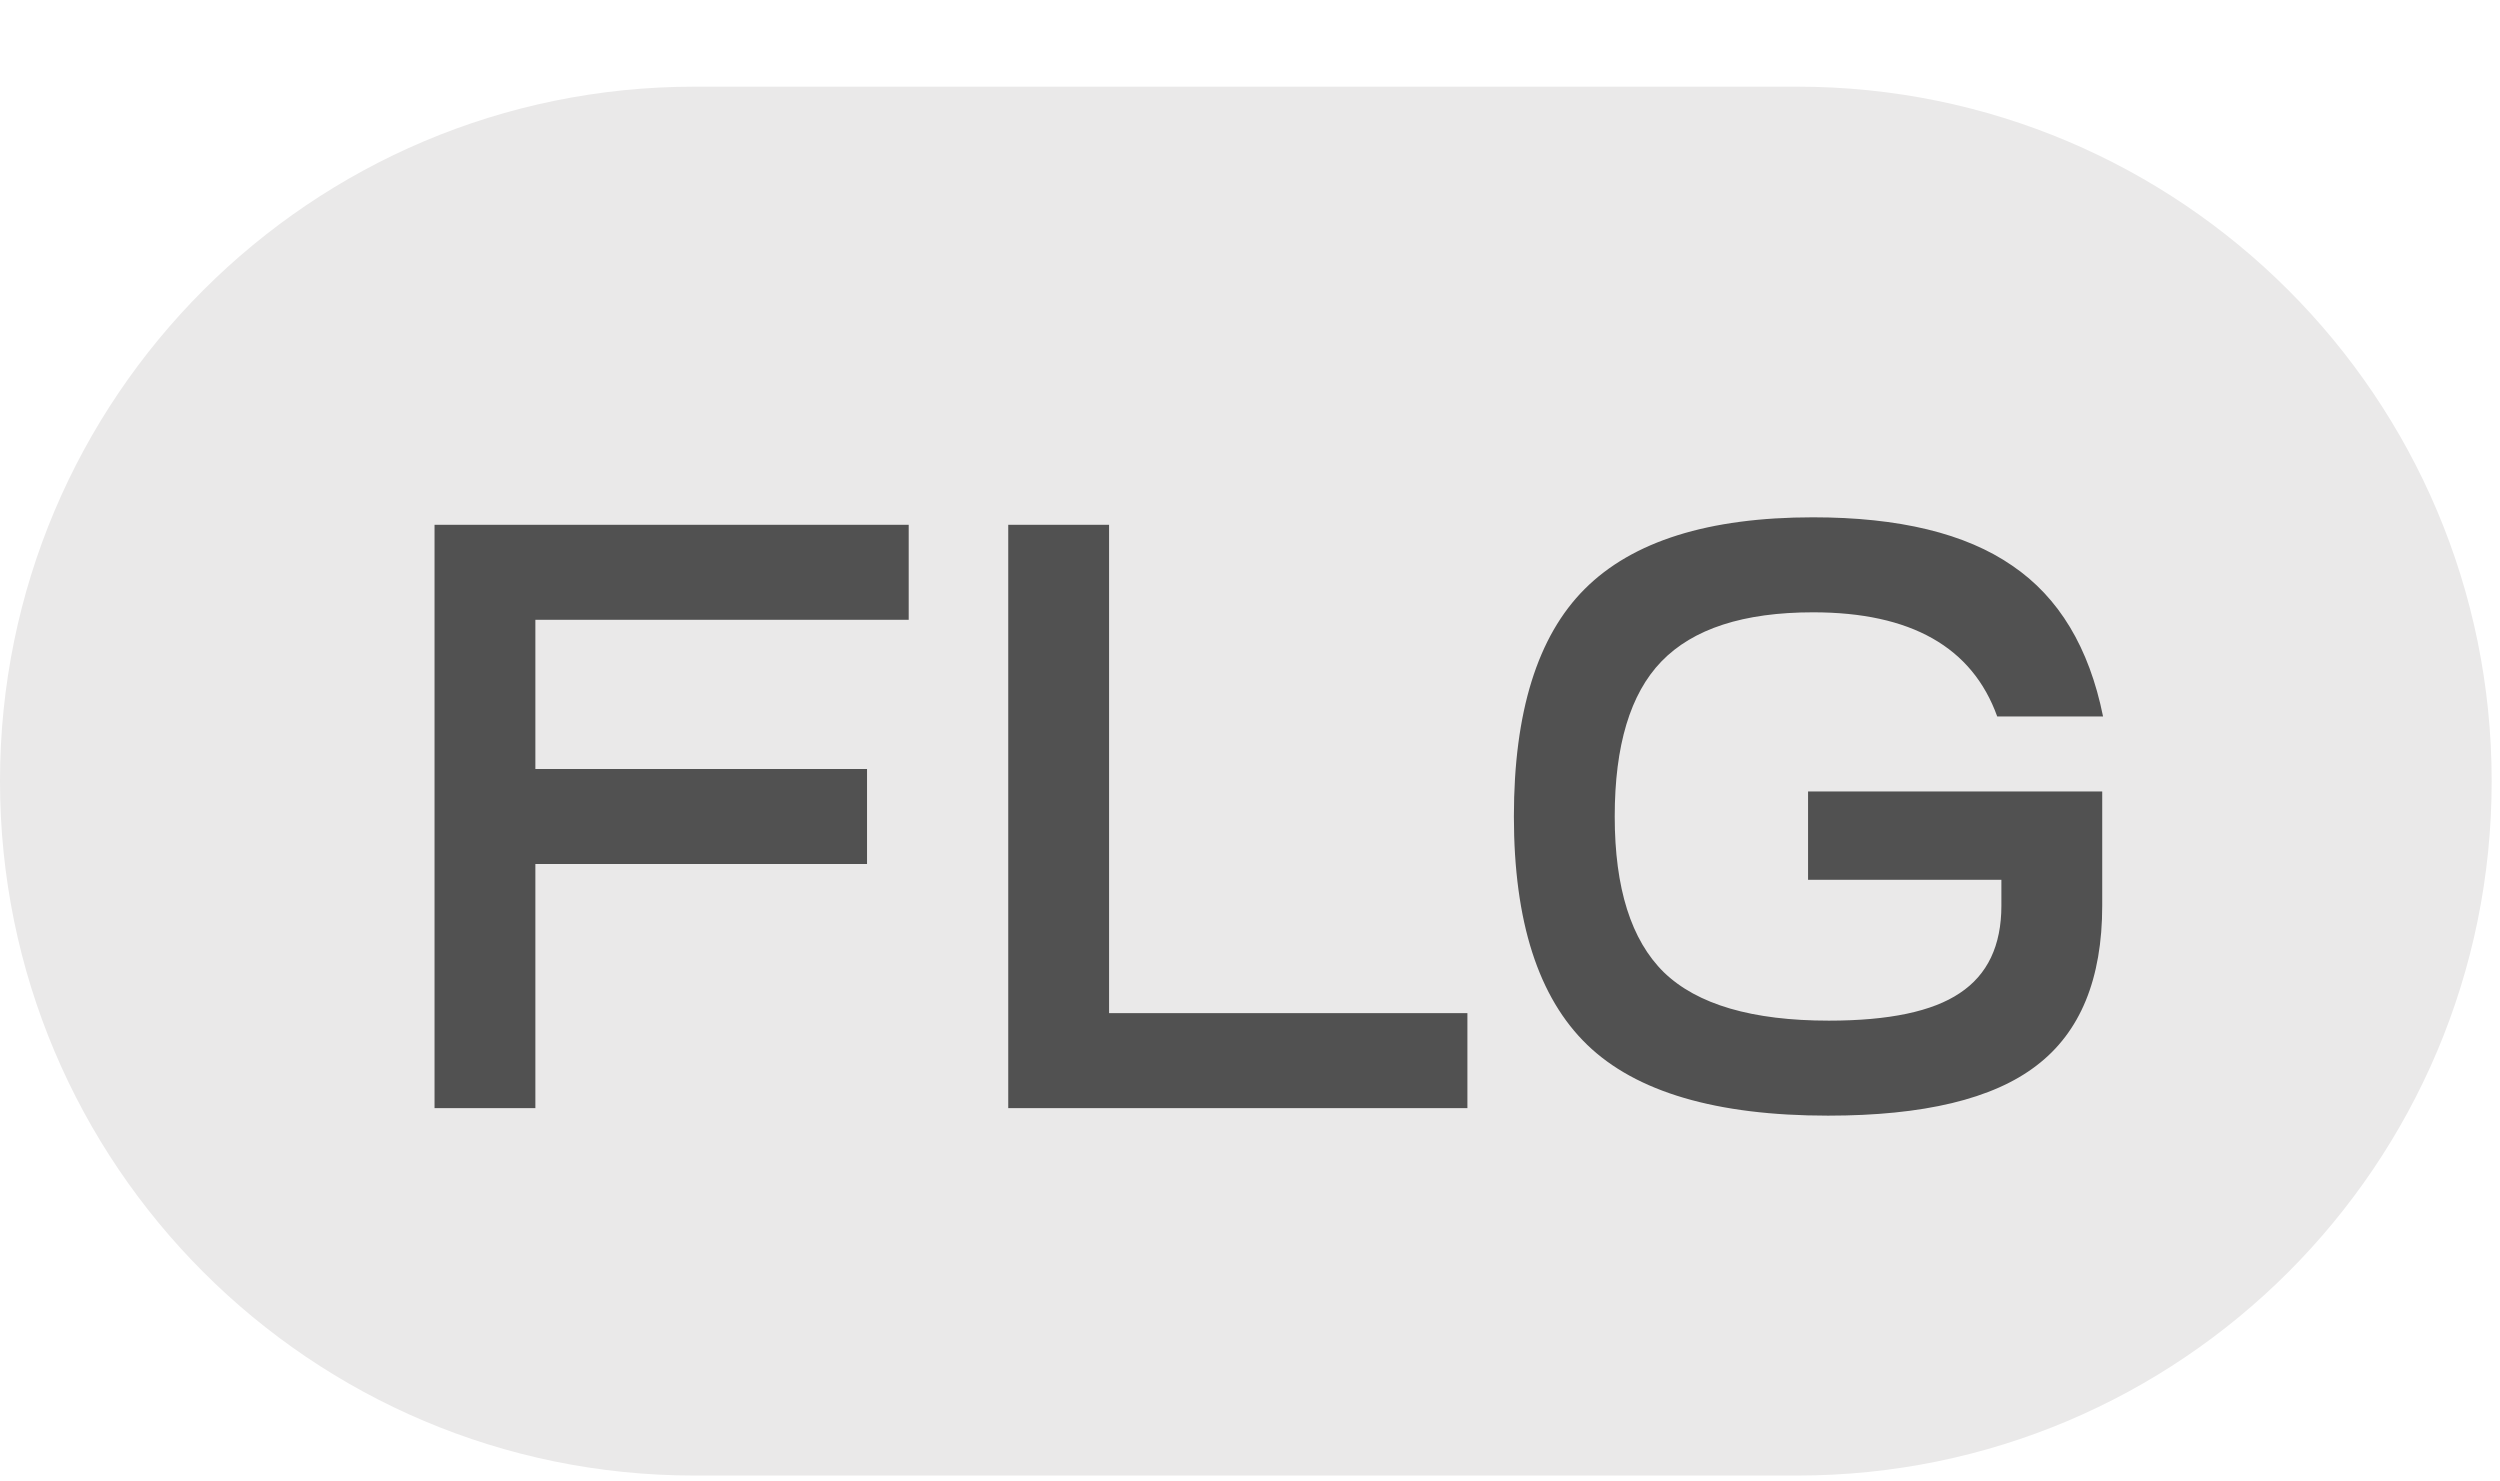 <svg width="27" height="16" viewBox="0 0 27 16" fill="none" xmlns="http://www.w3.org/2000/svg">
<path d="M0 8.436C0 4.294 3.358 0.936 7.5 0.936H19.41C23.552 0.936 26.91 4.294 26.91 8.436C26.91 12.578 23.552 15.936 19.41 15.936H7.5C3.358 15.936 0 12.578 0 8.436Z" fill="#EAE9E9"/>
<path d="M5.782 11.968H4.693V5.668H9.814V6.694H5.782V8.305H9.364V9.331H5.782V11.968ZM10.889 11.968V5.668H11.978V10.942H15.848V11.968H10.889ZM16.35 8.818C16.35 7.69 16.605 6.871 17.115 6.361C17.631 5.845 18.453 5.587 19.581 5.587C20.511 5.587 21.228 5.761 21.732 6.109C22.236 6.451 22.563 6.994 22.713 7.738H21.57C21.3 6.988 20.637 6.613 19.581 6.613C18.831 6.613 18.285 6.79 17.943 7.144C17.607 7.492 17.439 8.05 17.439 8.818C17.439 9.592 17.616 10.153 17.97 10.501C18.33 10.849 18.924 11.023 19.752 11.023C20.4 11.023 20.871 10.924 21.165 10.726C21.465 10.528 21.615 10.213 21.615 9.781V9.502H19.527V8.548H22.704V9.781C22.704 10.573 22.467 11.149 21.993 11.509C21.525 11.869 20.775 12.049 19.743 12.049C18.537 12.049 17.67 11.794 17.142 11.284C16.614 10.774 16.35 9.952 16.35 8.818Z" fill="#515151"/>
</svg>
